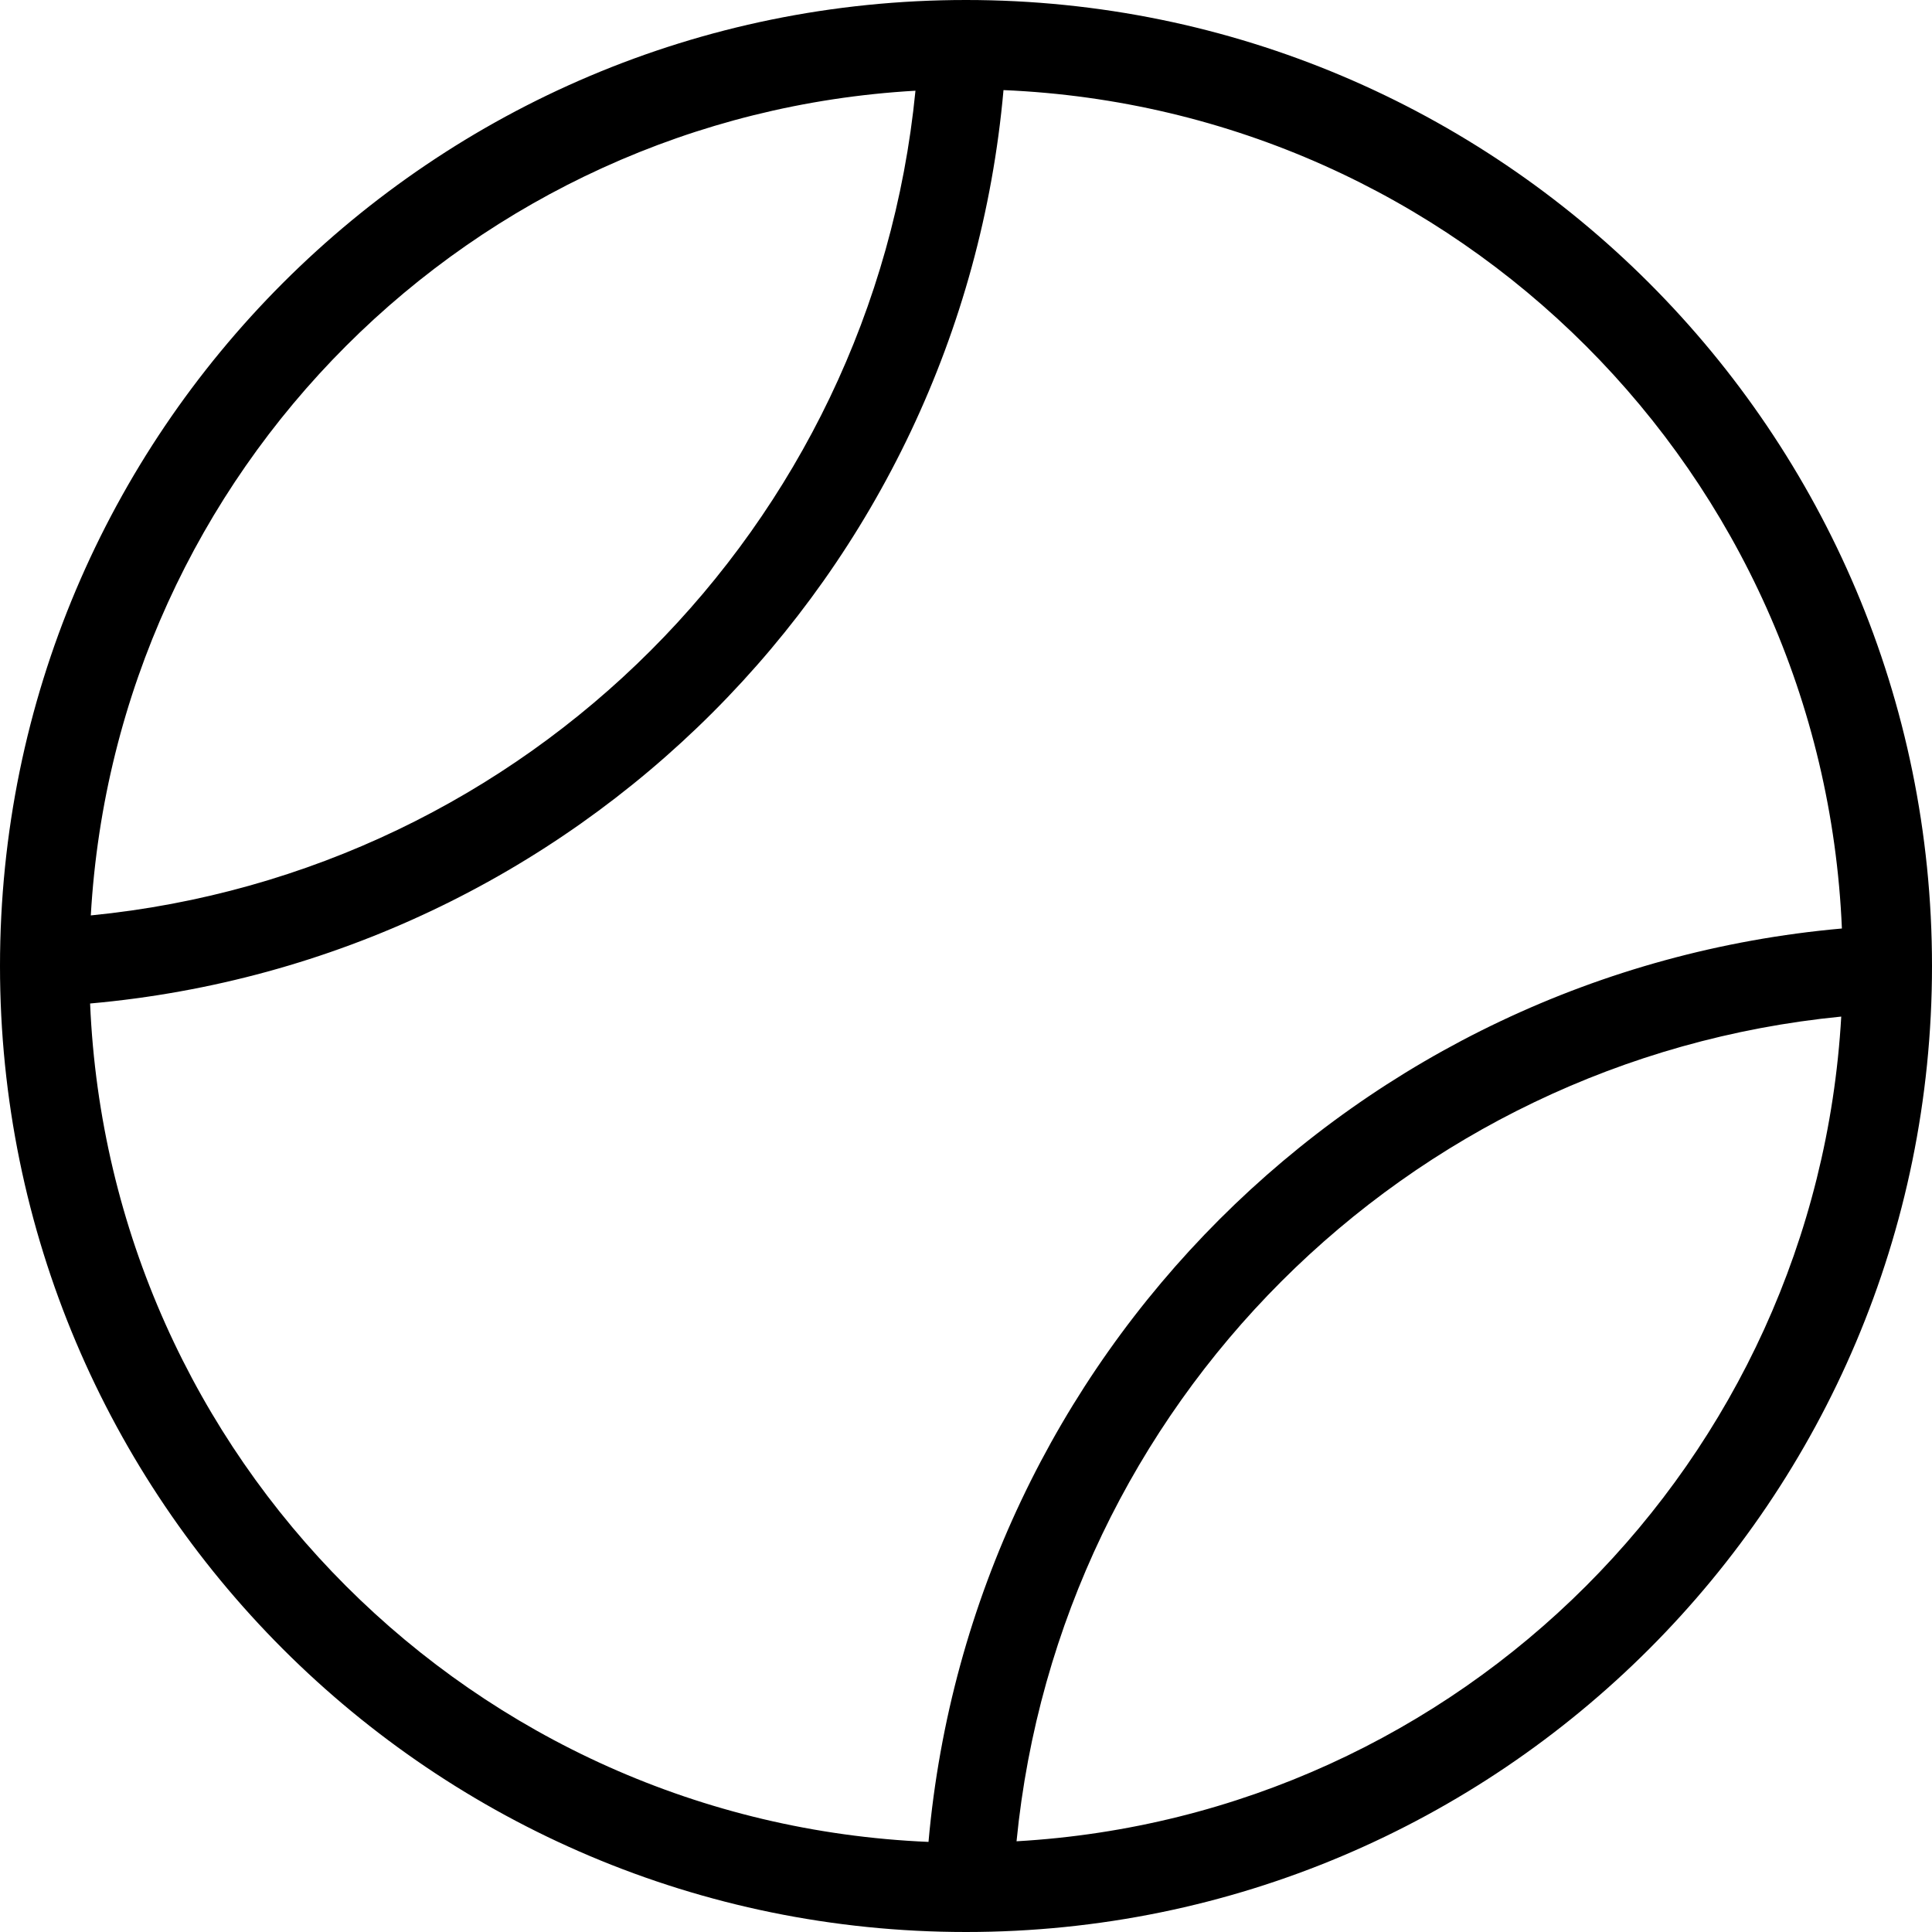 <?xml version="1.0" encoding="iso-8859-1"?>
<!-- Generator: Adobe Illustrator 16.0.4, SVG Export Plug-In . SVG Version: 6.00 Build 0)  -->
<!DOCTYPE svg PUBLIC "-//W3C//DTD SVG 1.1//EN" "http://www.w3.org/Graphics/SVG/1.1/DTD/svg11.dtd">
<svg version="1.1" id="Layer_1" xmlns="http://www.w3.org/2000/svg" xmlns:xlink="http://www.w3.org/1999/xlink" x="0px" y="0px"
	 width="44px" height="44px" viewBox="0 0 44 44" style="enable-background:new 0 0 44 44;" xml:space="preserve">
<g id="_x31_088-tennis-ball-toolbar_x40_2x.png">
	<g>
		<path d="M22,0C9.85,0,0,9.85,0,22s9.85,22,22,22s22-9.85,22-22S34.15,0,22,0z M20.849,2.066
			c-0.977,9.936-8.847,17.806-18.781,18.782C2.645,10.73,10.729,2.645,20.849,2.066z M21.146,41.948
			C10.79,41.51,2.49,33.21,2.052,22.854c11.052-0.983,19.818-9.75,20.802-20.802C33.21,2.49,41.51,10.79,41.948,21.146
			C30.896,22.13,22.13,30.896,21.146,41.948z M23.151,41.934c0.977-9.936,8.847-17.806,18.782-18.782
			C41.355,33.271,33.271,41.355,23.151,41.934z"/>
	</g>
</g>
<g>
</g>
<g>
</g>
<g>
</g>
<g>
</g>
<g>
</g>
<g>
</g>
<g>
</g>
<g>
</g>
<g>
</g>
<g>
</g>
<g>
</g>
<g>
</g>
<g>
</g>
<g>
</g>
<g>
</g>
</svg>

